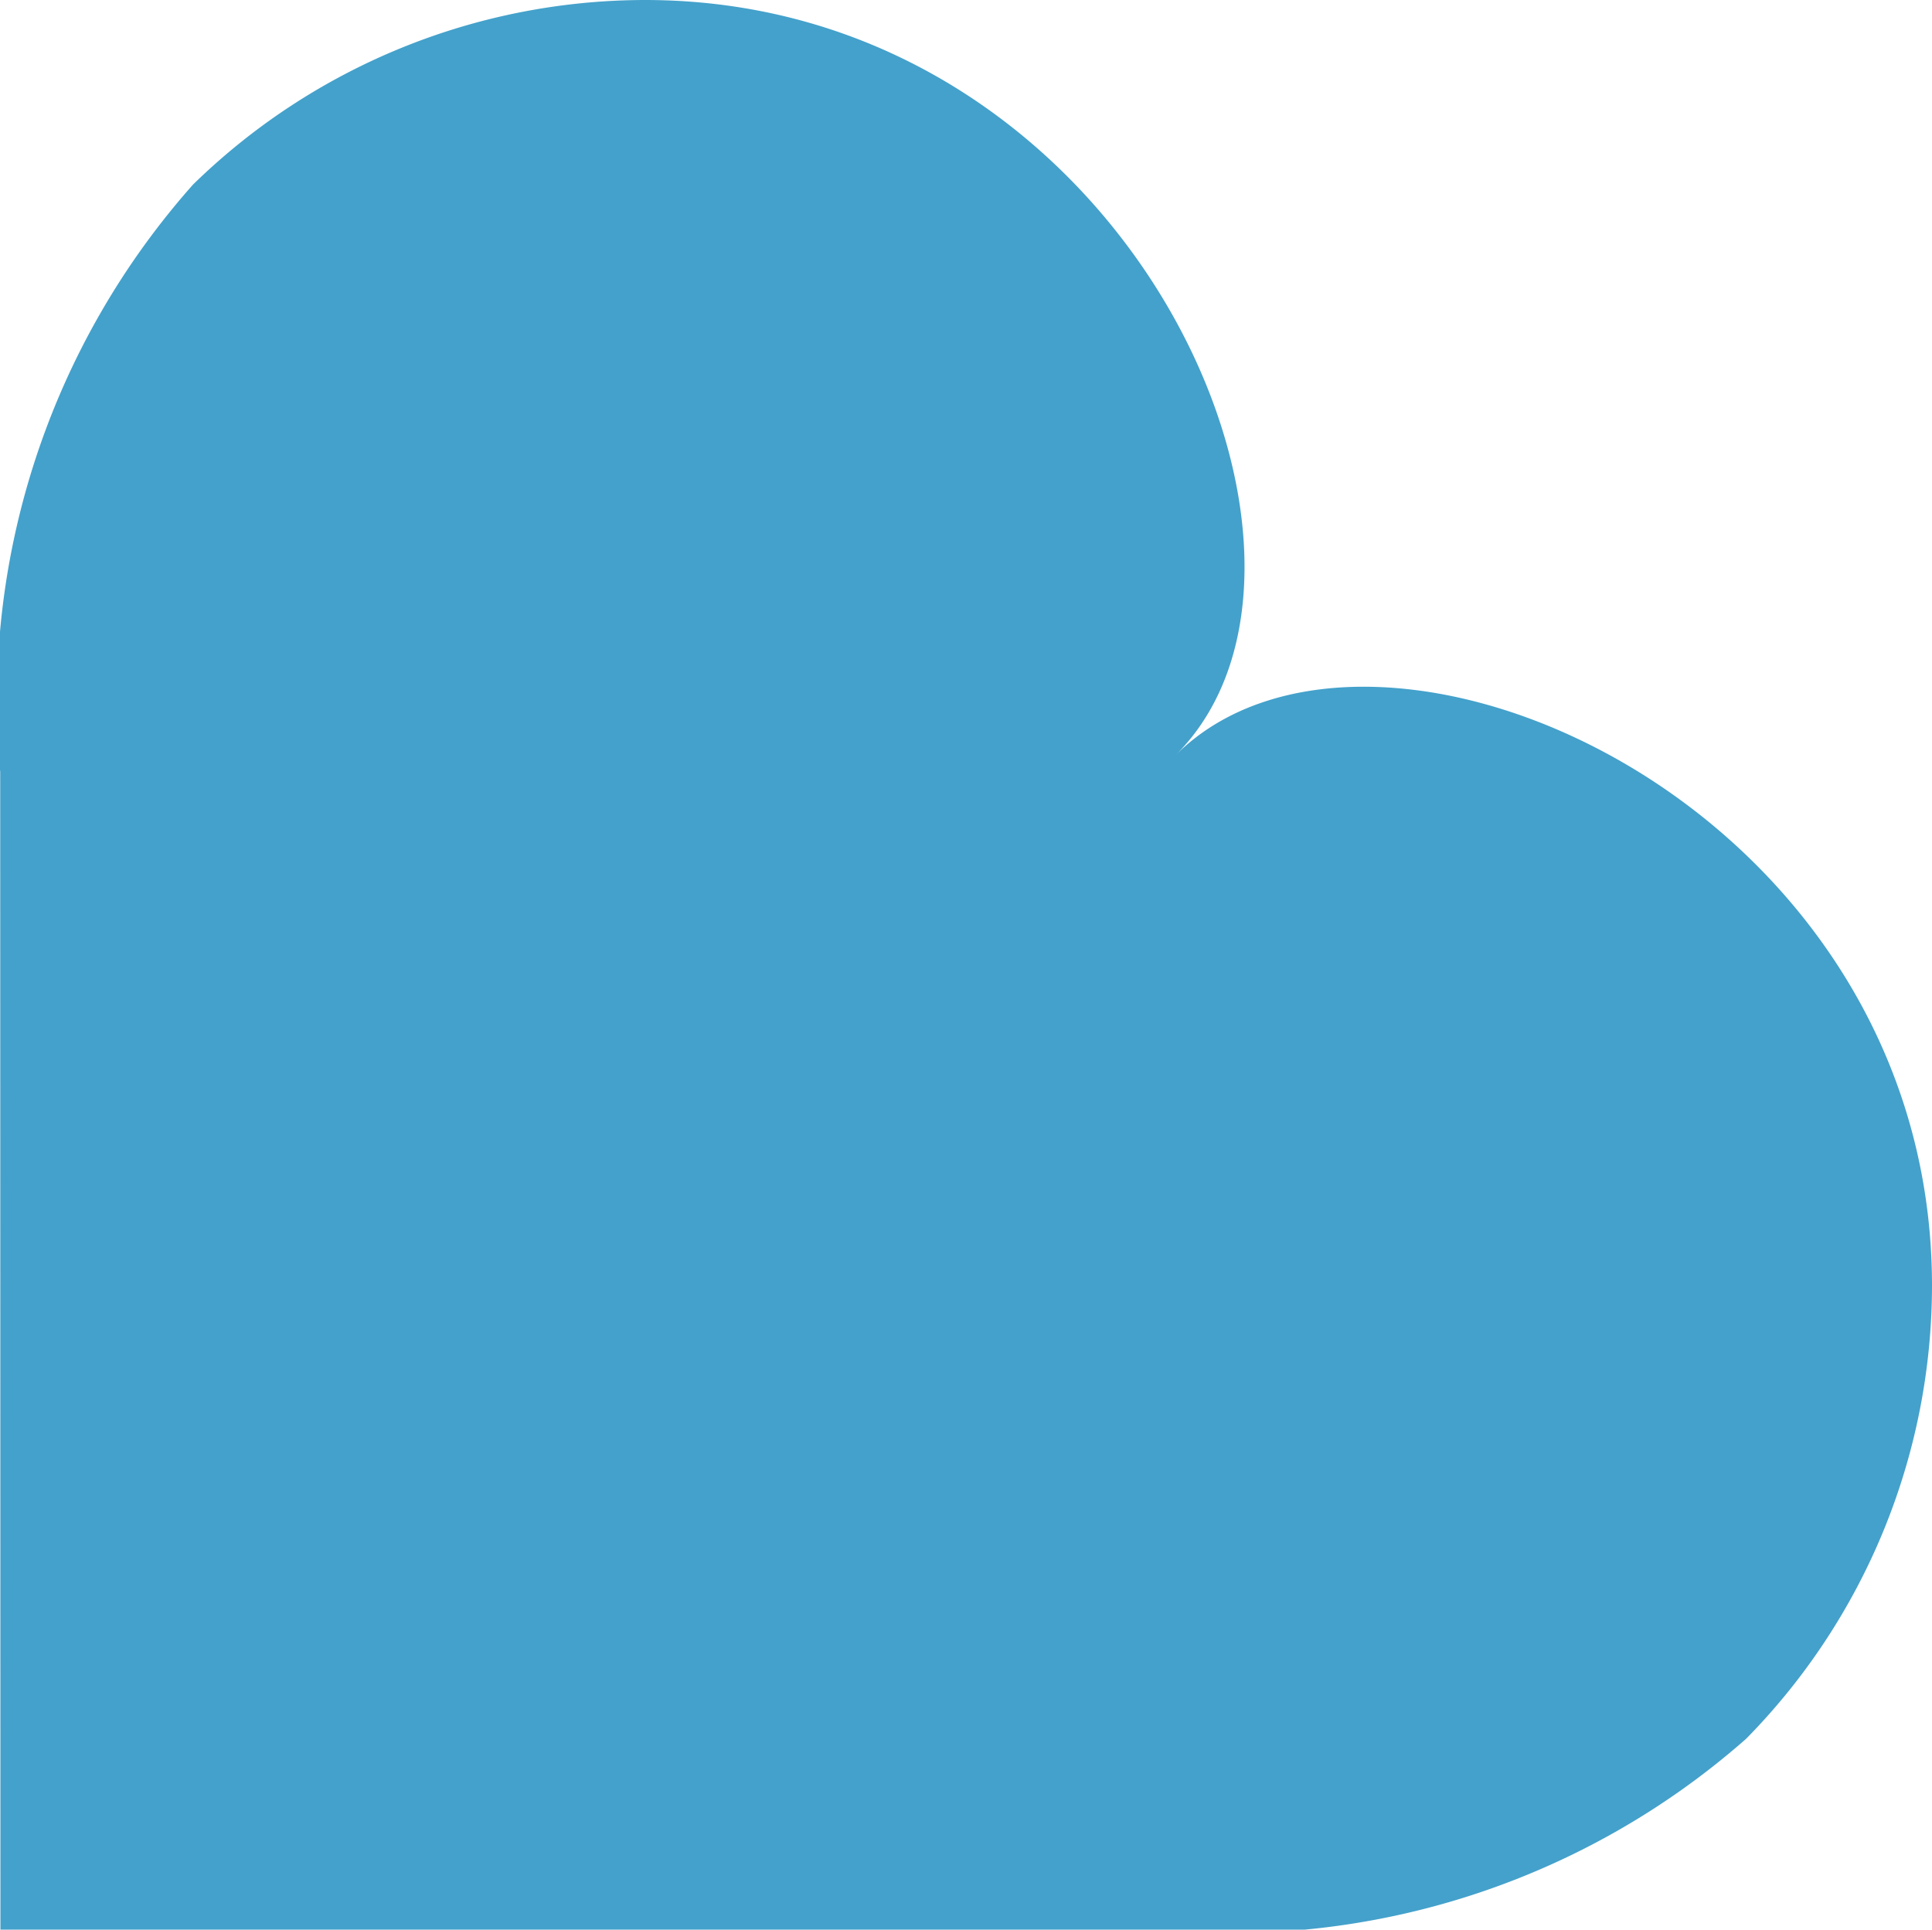 <svg xmlns="http://www.w3.org/2000/svg" width="9.209" height="9.2" viewBox="0 0 9.209 9.2">
  <path id="Path_200" data-name="Path 200" d="M13161.817,3029.6h5.521a3.709,3.709,0,0,0,2.8-.91,3.085,3.085,0,0,0,.886-2.16c0-2.3-2.661-3.47-3.605-2.53.944-.94-.225-3.6-2.53-3.6a3.087,3.087,0,0,0-2.154.88,3.706,3.706,0,0,0-.919,2.8Z" transform="translate(-13161.815 -3020.4)" fill="#44a1cb"/>
</svg>
